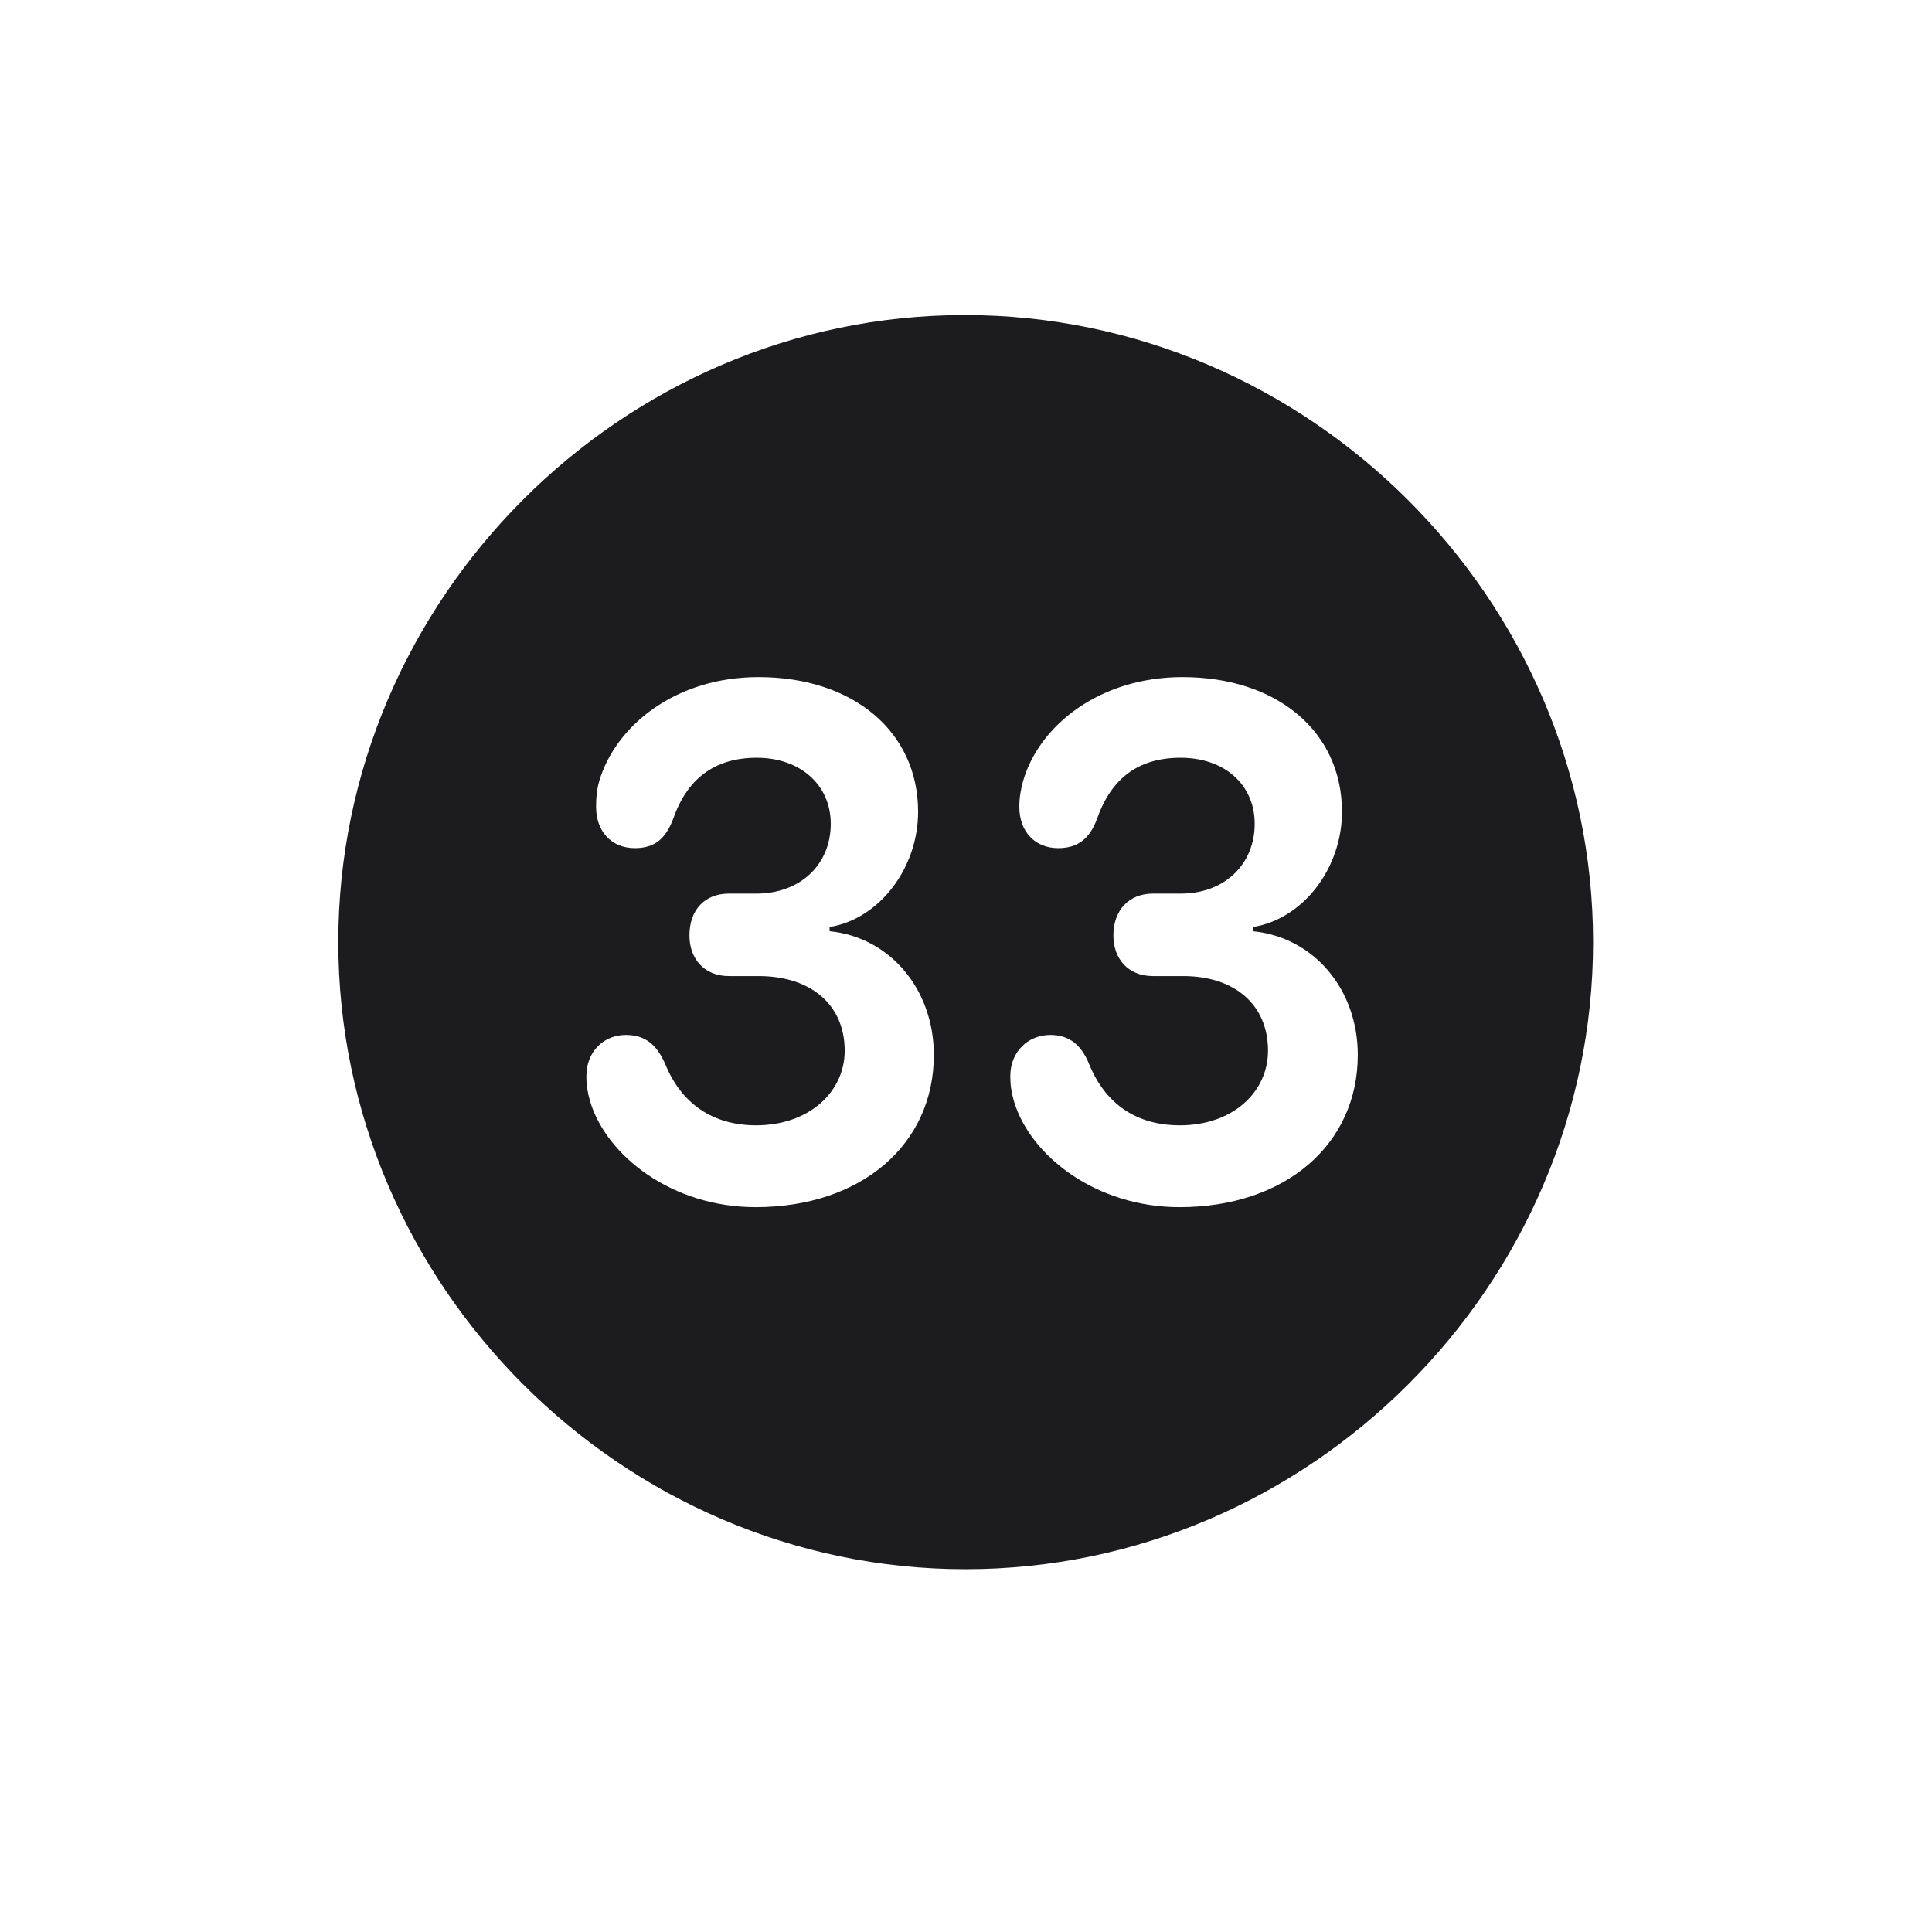 <svg width="28" height="28" viewBox="0 0 28 28" fill="none" xmlns="http://www.w3.org/2000/svg">
<path d="M13.991 22.742C18.975 22.742 23.088 18.629 23.088 13.654C23.088 8.68 18.966 4.566 13.982 4.566C9.008 4.566 4.903 8.68 4.903 13.654C4.903 18.629 9.017 22.742 13.991 22.742ZM10.95 17.495C9.746 17.495 8.788 16.757 8.551 15.957C8.516 15.834 8.498 15.729 8.498 15.597C8.498 15.236 8.753 14.999 9.069 14.999C9.351 14.999 9.518 15.14 9.641 15.421C9.878 16.001 10.335 16.309 10.959 16.309C11.715 16.309 12.242 15.834 12.242 15.227C12.242 14.568 11.759 14.146 10.994 14.146H10.563C10.203 14.146 9.992 13.892 9.992 13.558C9.992 13.188 10.212 12.951 10.563 12.951H10.959C11.609 12.951 12.04 12.521 12.04 11.94C12.04 11.369 11.592 10.982 10.968 10.982C10.352 10.982 9.957 11.29 9.755 11.87C9.649 12.151 9.491 12.292 9.201 12.292C8.867 12.292 8.639 12.055 8.639 11.694C8.639 11.562 8.647 11.457 8.683 11.325C8.92 10.517 9.79 9.813 10.994 9.813C12.365 9.813 13.306 10.604 13.306 11.765C13.306 12.582 12.743 13.32 12.023 13.435V13.496C12.901 13.584 13.534 14.34 13.534 15.289C13.534 16.59 12.479 17.495 10.95 17.495ZM17.094 17.495C15.89 17.495 14.932 16.757 14.694 15.957C14.659 15.834 14.642 15.729 14.642 15.597C14.642 15.236 14.905 14.999 15.222 14.999C15.494 14.999 15.67 15.14 15.784 15.421C16.021 16.001 16.47 16.309 17.102 16.309C17.858 16.309 18.377 15.834 18.377 15.227C18.377 14.568 17.902 14.146 17.146 14.146H16.707C16.347 14.146 16.136 13.892 16.136 13.558C16.136 13.188 16.364 12.951 16.707 12.951H17.111C17.753 12.951 18.184 12.521 18.184 11.94C18.184 11.369 17.744 10.982 17.111 10.982C16.487 10.982 16.101 11.29 15.898 11.87C15.793 12.151 15.626 12.292 15.336 12.292C15.002 12.292 14.773 12.055 14.773 11.694C14.773 11.562 14.791 11.457 14.826 11.325C15.055 10.517 15.934 9.813 17.138 9.813C18.509 9.813 19.449 10.604 19.449 11.765C19.449 12.582 18.887 13.32 18.157 13.435V13.496C19.045 13.584 19.678 14.34 19.678 15.289C19.678 16.59 18.623 17.495 17.094 17.495Z" fill="#1C1C1E"/>
</svg>
